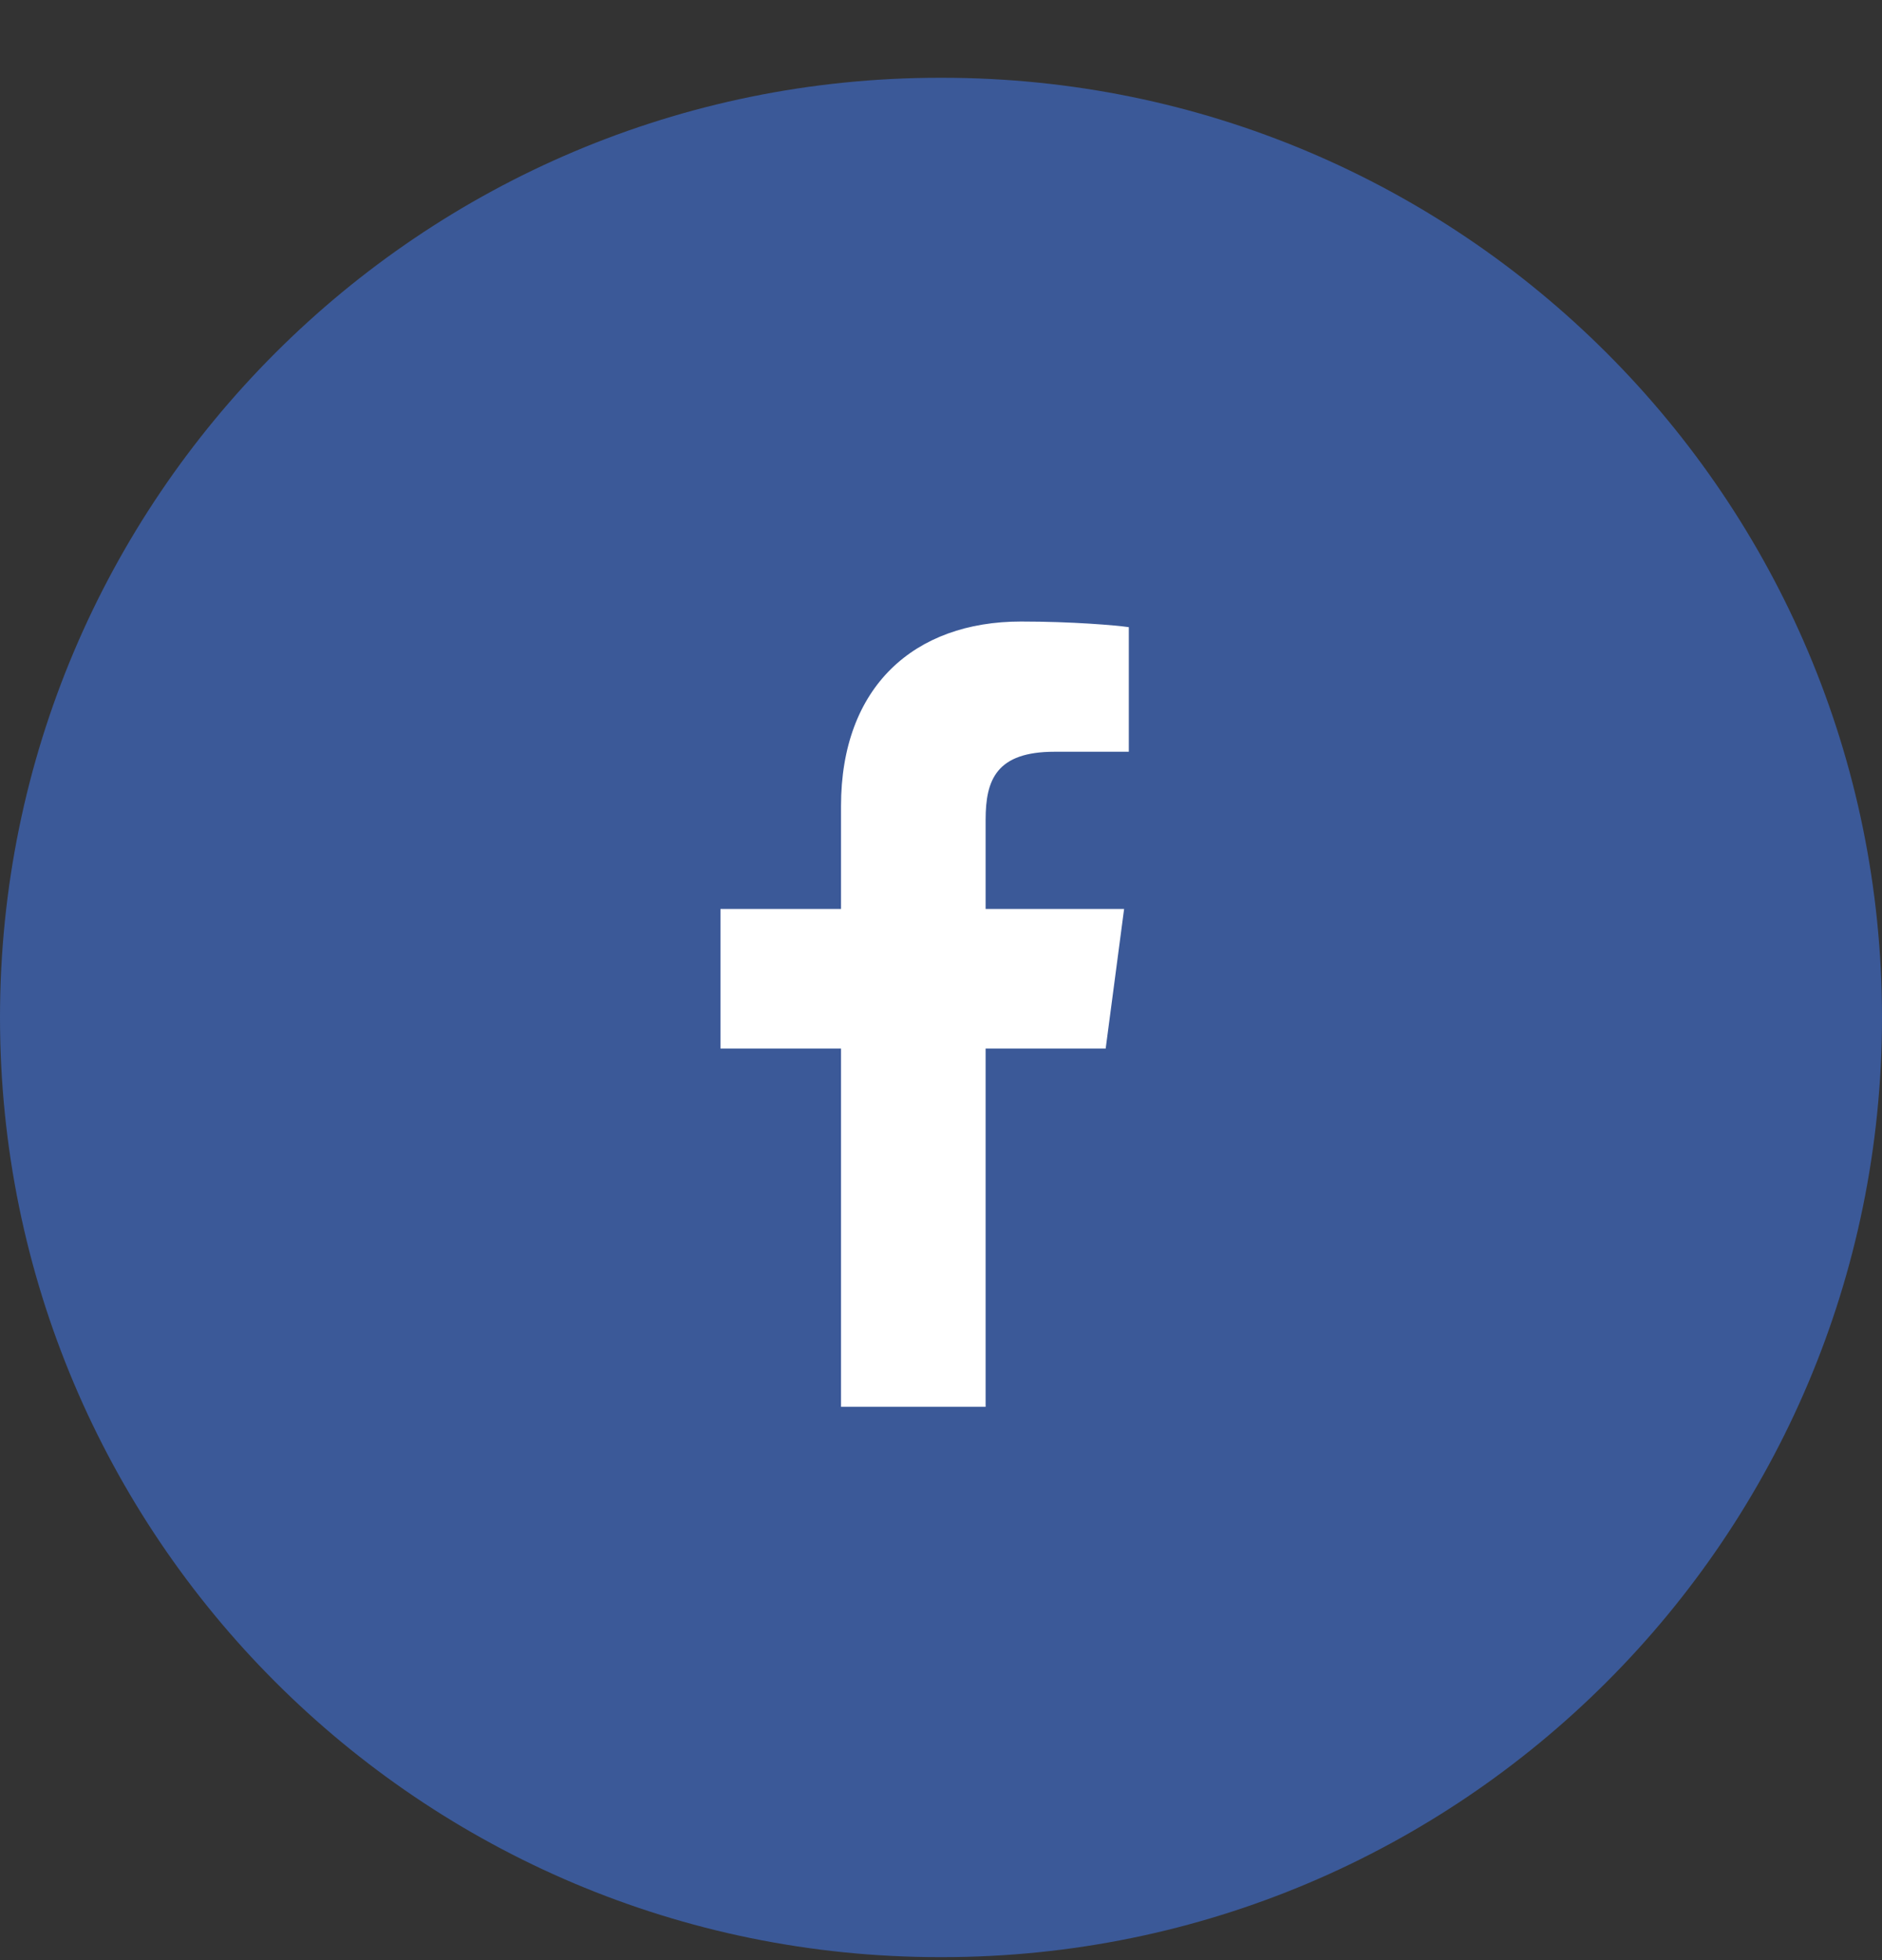 <svg width="24" height="25" viewBox="0 0 24 25" version="1.1" xmlns="http://www.w3.org/2000/svg" xmlns:xlink="http://www.w3.org/1999/xlink">
<rect x="0" y="0" width="24" height="25" fill="#333333" stroke="none"/>
<title>facebook</title>
<desc>Created using Figma</desc>
<g id="Canvas" transform="translate(479 455)">
<g id="facebook">
<g id="bg">
<use xlink:href="#path0_fill" transform="translate(-479 -454.008)" fill="#3B5998"/>
<mask id="mask0_outline_ins">
<use xlink:href="#path0_fill" fill="white" transform="translate(-479 -454.008)"/>
</mask>
<g mask="url(#mask0_outline_ins)">
<use xlink:href="#path1_stroke_2x" transform="translate(-479 -454.008)" fill="url(#paint1_linear)" fill-opacity="0.1"/>
</g>
</g>
<g id="&#239;&#130;&#154;">
<use xlink:href="#path2_fill" transform="translate(-469.812 -447.073)" fill="#FFFFFF"/>
</g>
</g>
</g>
<defs>
<linearGradient id="paint1_linear" x1="0" y1="0" x2="1" y2="0" gradientUnits="userSpaceOnUse" gradientTransform="matrix(1.46958e-15 23.97 -24 1.46774e-15 24 -1.46774e-15)">
<stop offset="0" stop-color="#FFFFFF" stop-opacity="0"/>
<stop offset="1" stop-color="#FFFFFF" stop-opacity="0.5"/>
</linearGradient>
<path id="path0_fill" d="M 0 11.985C 0 5.366 5.366 0 11.985 0L 12.015 0C 18.634 0 24 5.366 24 11.985C 24 18.604 18.634 23.97 12.015 23.97L 11.985 23.97C 5.366 23.97 0 18.604 0 11.985Z"/>
<path id="path1_stroke_2x" d="M 11.985 1L 12.015 1L 12.015 -1L 11.985 -1L 11.985 1ZM 12.015 22.97L 11.985 22.97L 11.985 24.97L 12.015 24.97L 12.015 22.97ZM 11.985 -1C 4.814 -1 -1 4.814 -1 11.985L 1 11.985C 1 5.918 5.918 1 11.985 1L 11.985 -1ZM 12.015 1C 18.082 1 23 5.918 23 11.985L 25 11.985C 25 4.814 19.186 -1 12.015 -1L 12.015 1ZM 23 11.985C 23 18.052 18.082 22.97 12.015 22.97L 12.015 24.97C 19.186 24.97 25 19.156 25 11.985L 23 11.985ZM 11.985 22.97C 5.918 22.97 1 18.052 1 11.985L -1 11.985C -1 19.156 4.814 24.97 11.985 24.97L 11.985 22.97Z"/>
<path id="path2_fill" d="M 5.207 0.072C 5.044 0.048 4.484 0 3.833 0C 2.471 0 1.537 0.831 1.537 2.354L 1.537 3.666L 0 3.666L 0 5.447L 1.537 5.447L 1.537 10.016L 3.381 10.016L 3.381 5.447L 4.912 5.447L 5.147 3.666L 3.381 3.666L 3.381 2.528C 3.381 2.016 3.52 1.661 4.261 1.661L 5.207 1.661L 5.207 0.072Z"/>
</defs>
</svg>
